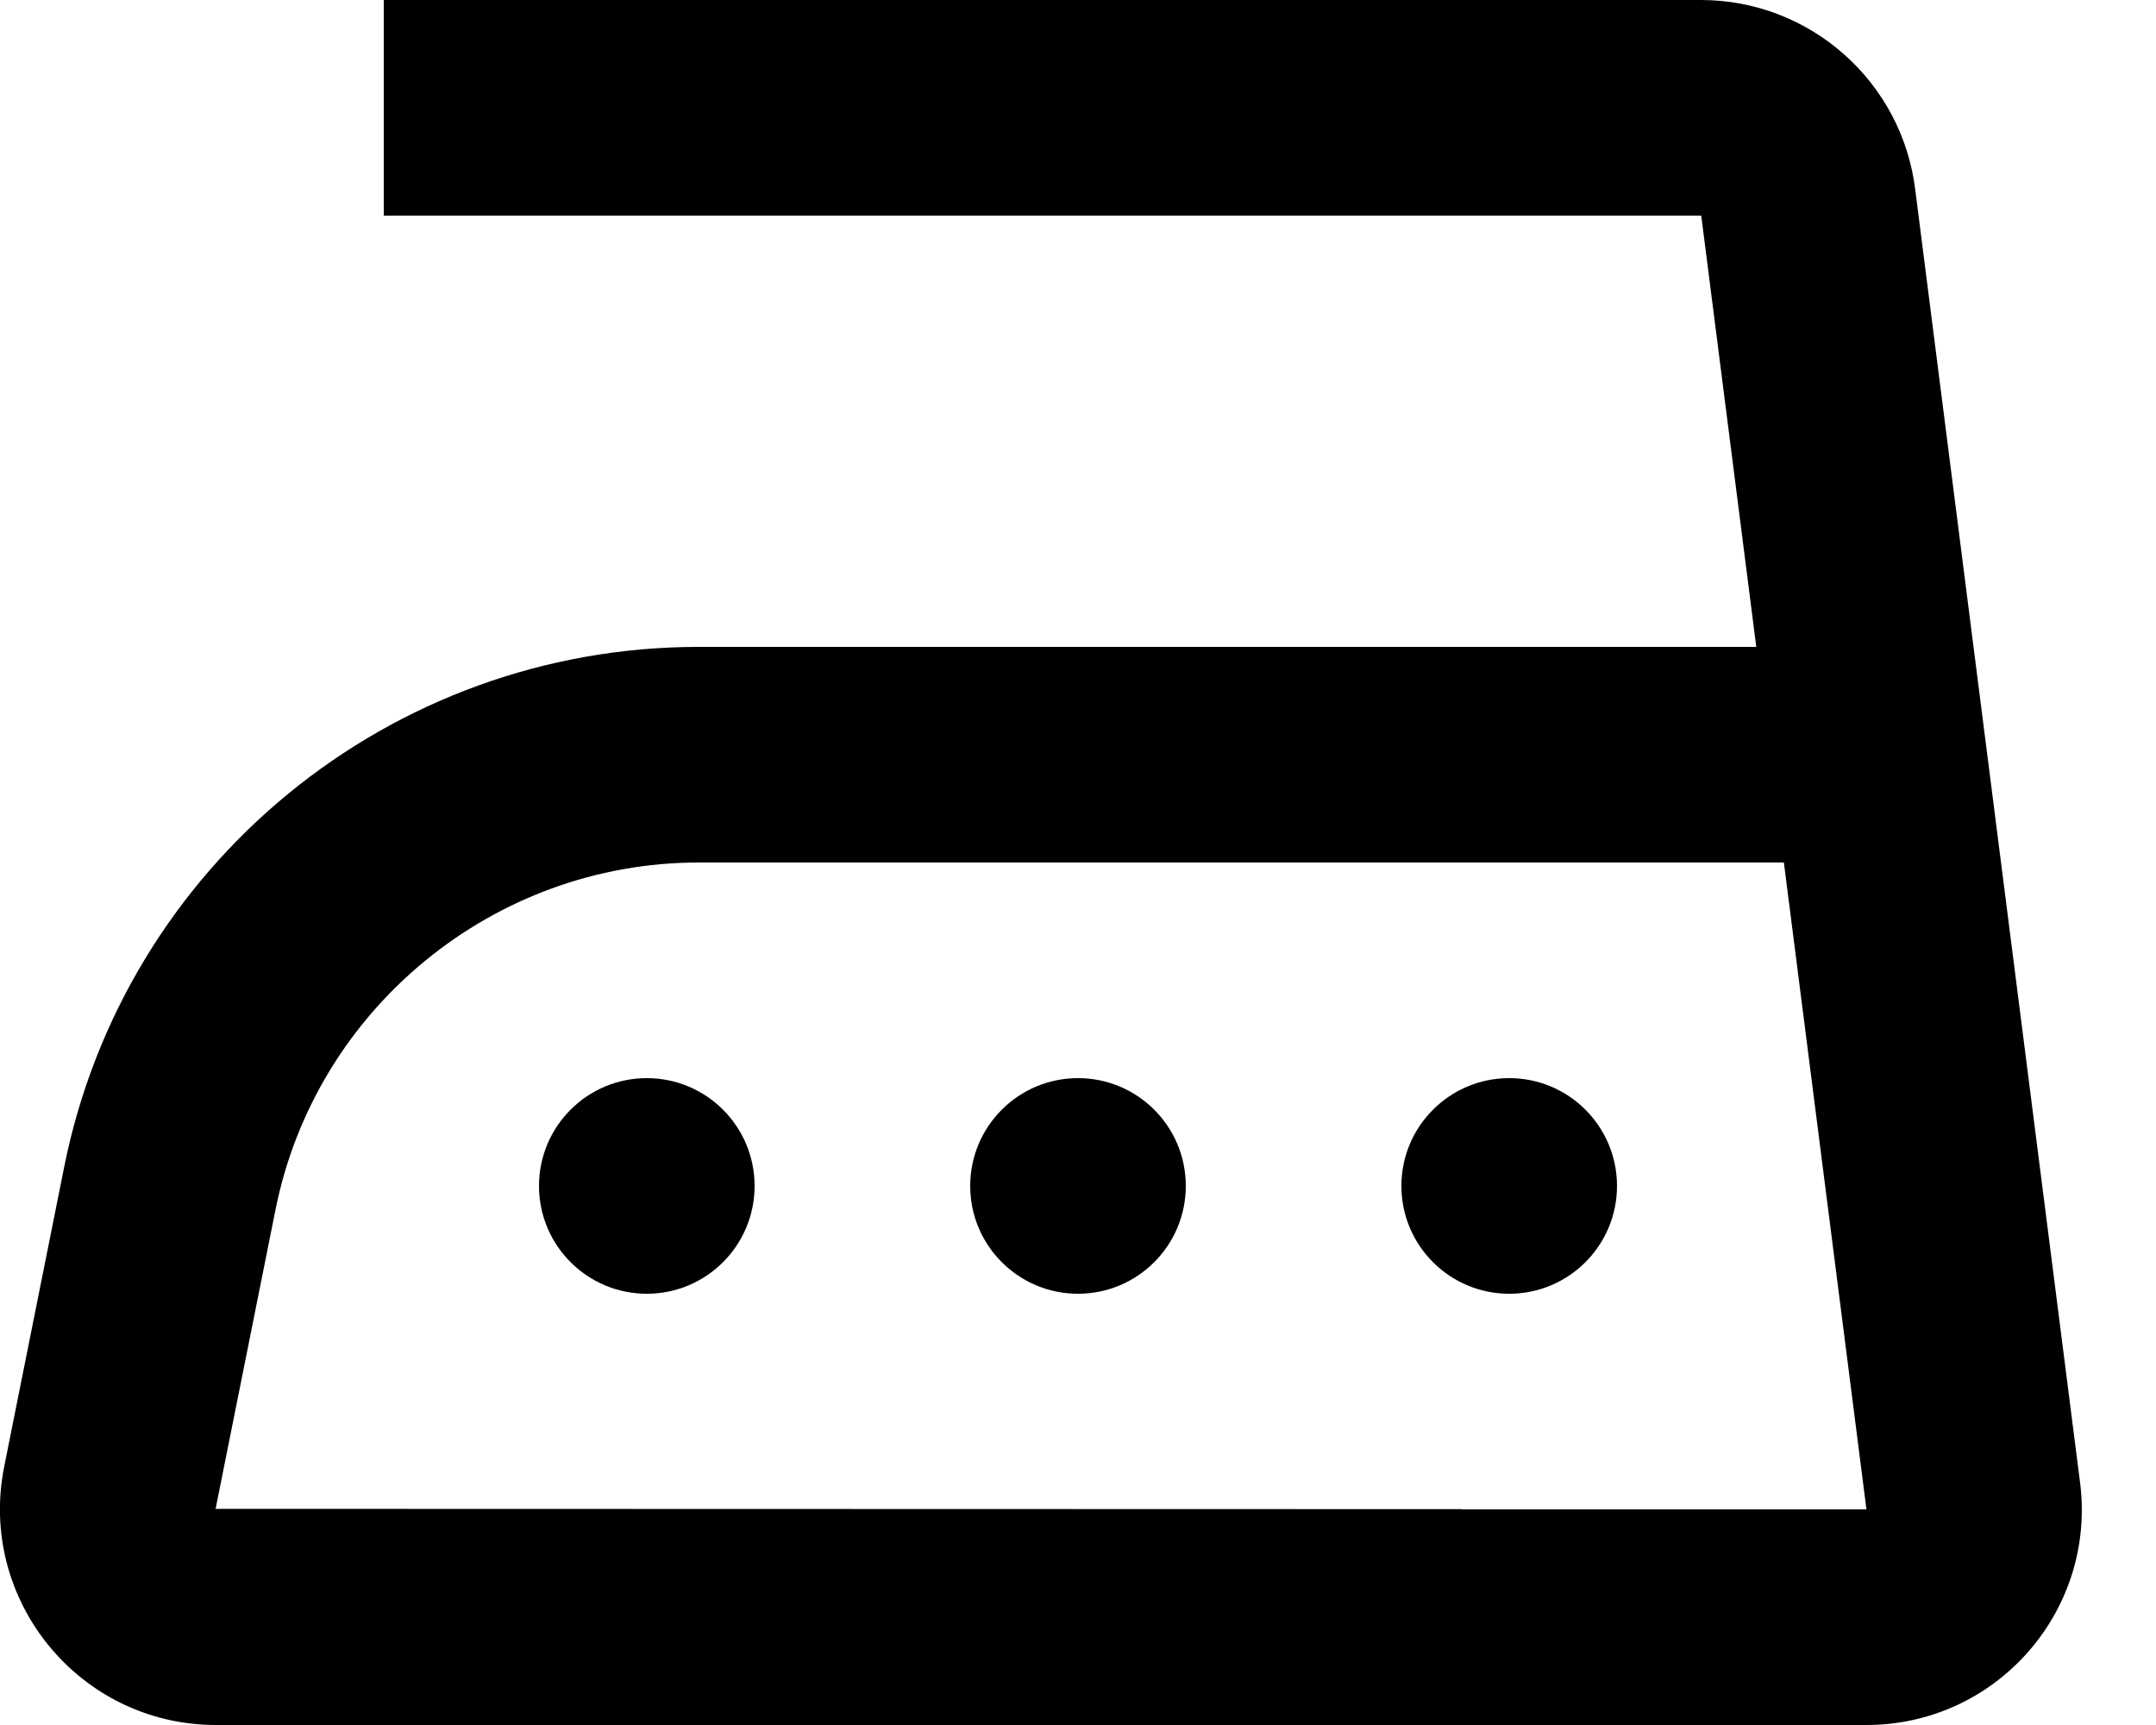 <svg xmlns="http://www.w3.org/2000/svg" width="20" height="16" viewBox="0 0 20 16">
  <g fill="none" fill-rule="evenodd" transform="translate(-2 -4)">
    <polygon points="0 0 24 0 24 24 0 24"/>
    <path fill="#000" fill-rule="nonzero" d="M15.56,18 L15.56,17.998 L4,17.995 L4.556,15.219 C4.929,13.354 6.58,12 8.482,12 L18.548,12 L19.314,18 L15.56,18 Z M21.298,17.77 L19.768,5.77 C19.649,4.761 18.794,4 17.778,4 L5.56,4 L5.56,6 L17.778,6 L17.782,6.004 L18.292,10 L8.482,10 C5.62,10 3.156,12.02 2.595,14.826 L2.039,17.603 C1.791,18.843 2.74,20 4.004,20 L7.56,20 L15.56,20 L19.314,20 C20.51,20 21.437,18.957 21.298,17.77 L21.298,17.77 Z"/>
    <ellipse cx="12" cy="15" fill="#000" fill-rule="nonzero" rx="1" ry="1"/>
    <ellipse cx="16" cy="15" fill="#000" fill-rule="nonzero" rx="1" ry="1"/>
    <ellipse cx="8" cy="15" fill="#000" fill-rule="nonzero" rx="1" ry="1"/>
  </g>
</svg>
